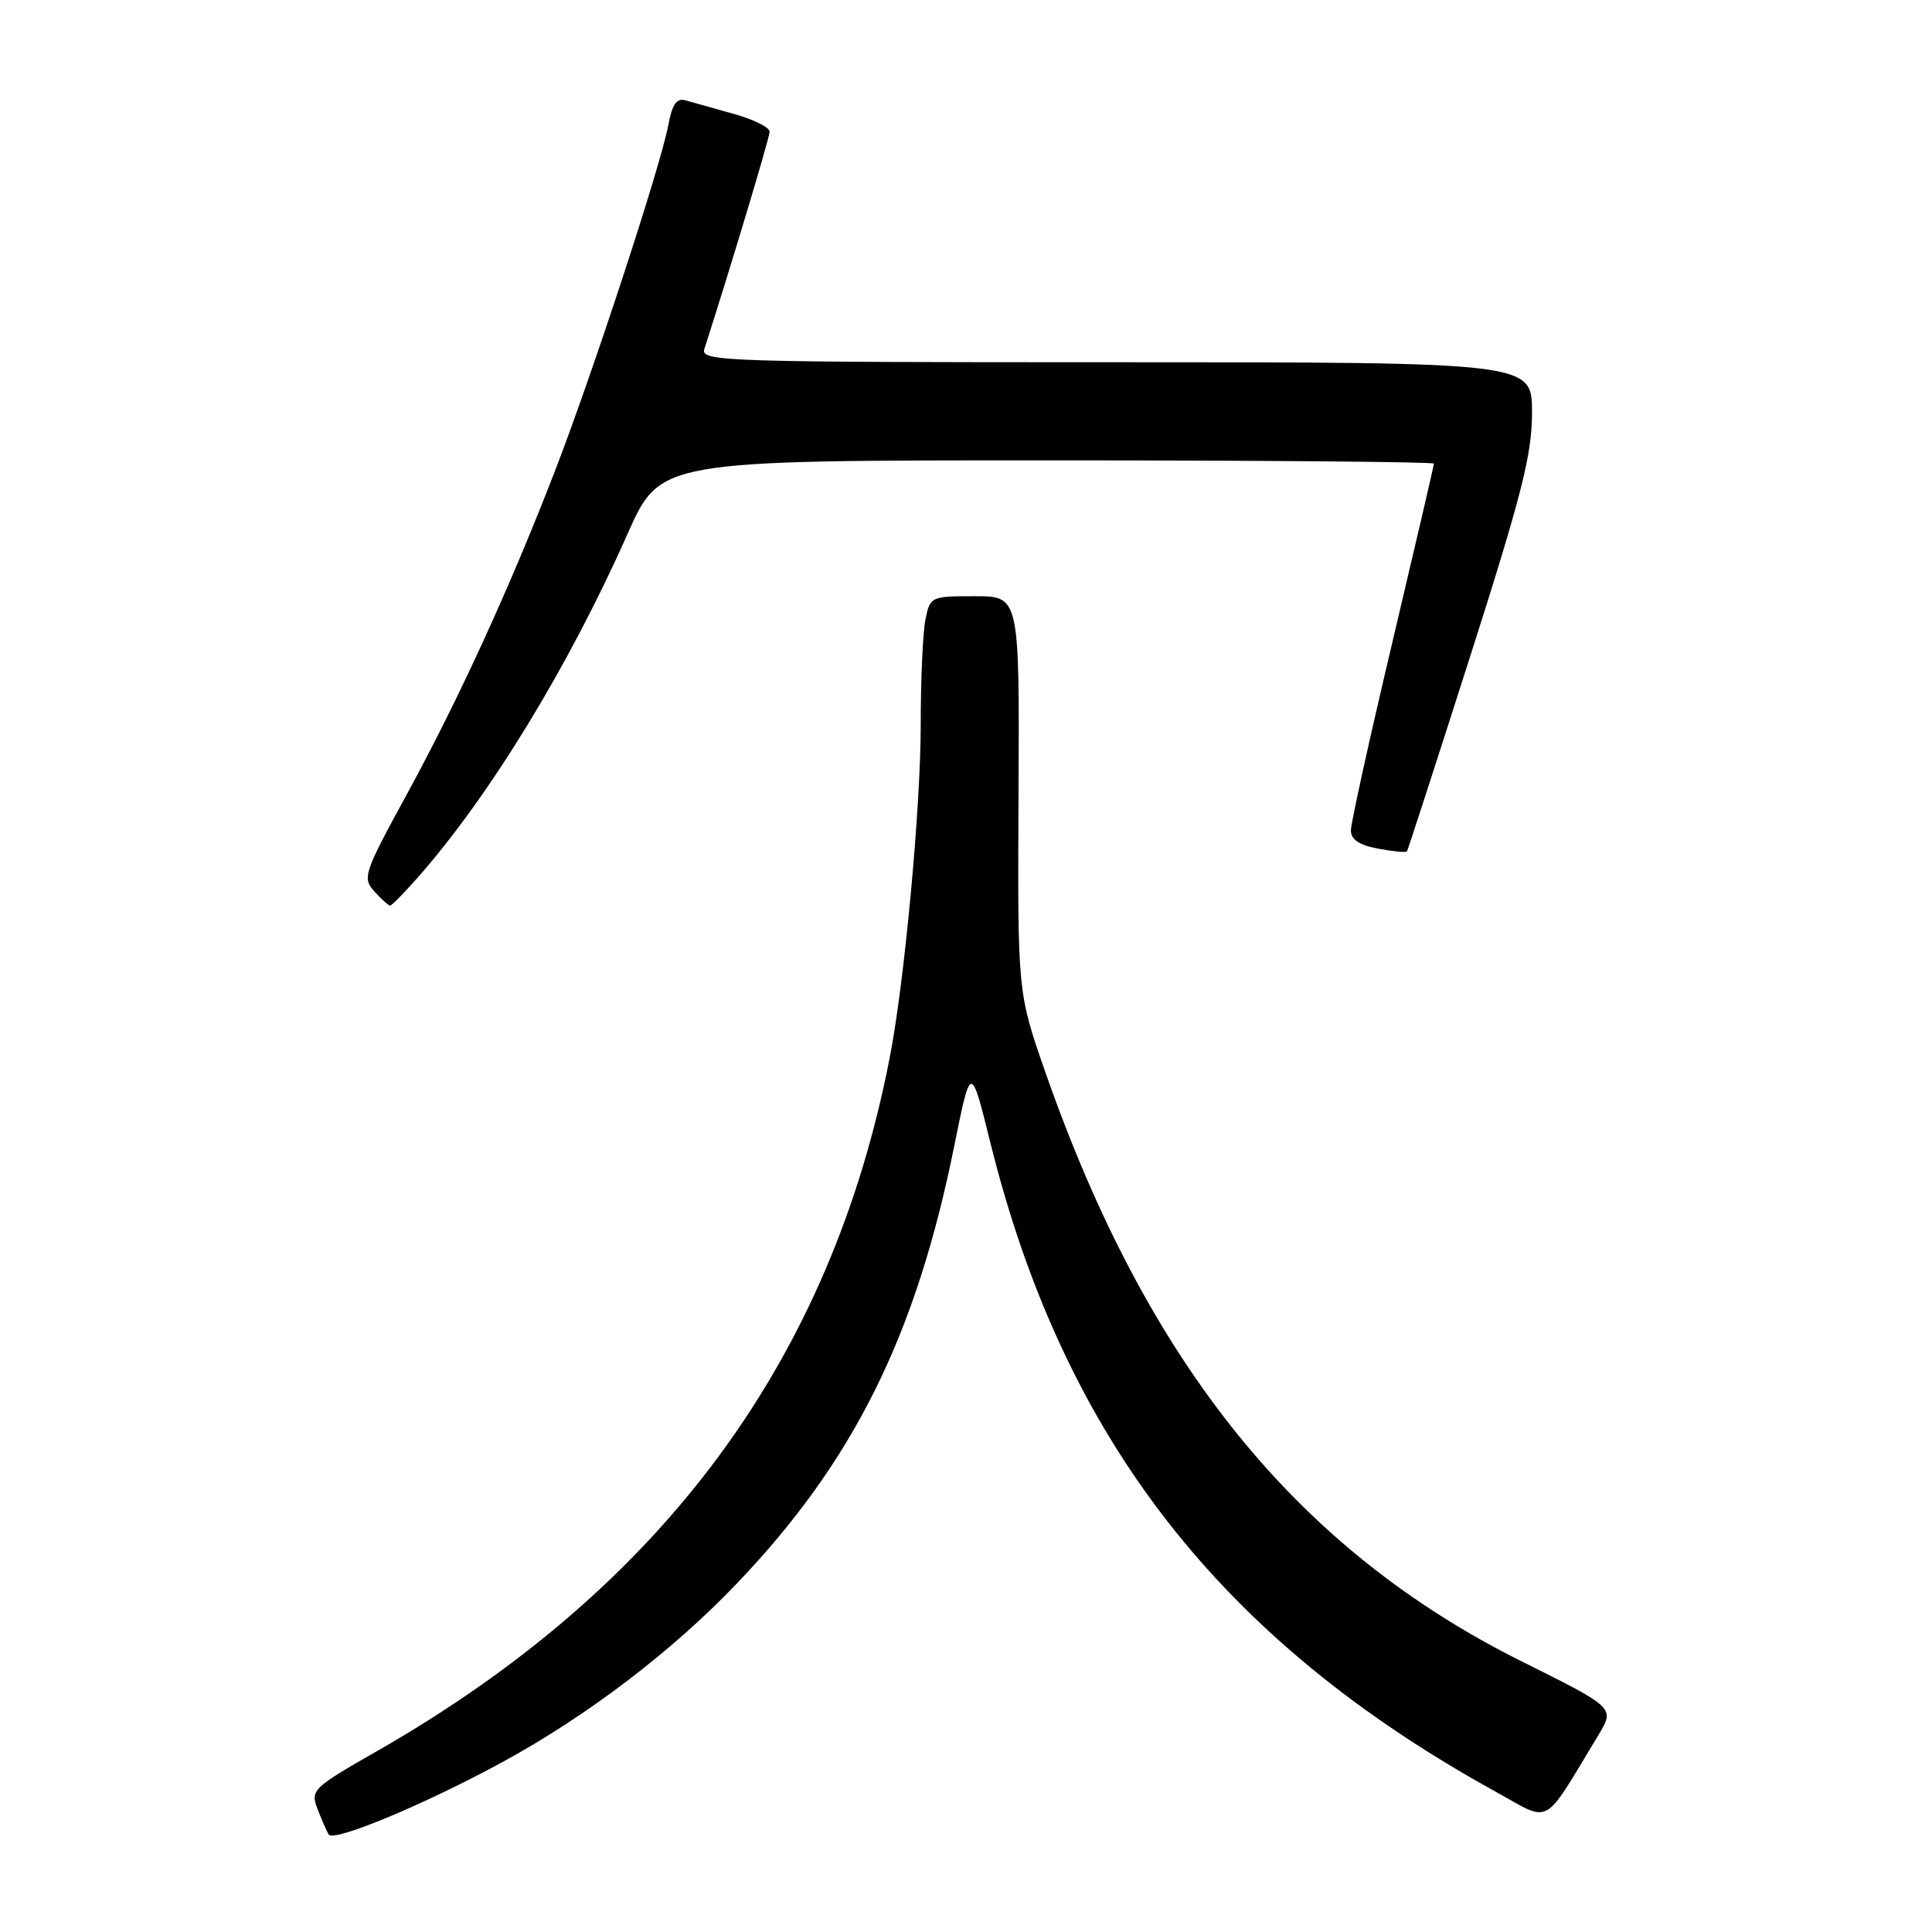 <?xml version="1.0" encoding="UTF-8" standalone="no"?>
<!DOCTYPE svg PUBLIC "-//W3C//DTD SVG 1.1//EN" "http://www.w3.org/Graphics/SVG/1.1/DTD/svg11.dtd" >
<svg xmlns="http://www.w3.org/2000/svg" xmlns:xlink="http://www.w3.org/1999/xlink" version="1.1" viewBox="0 0 256 256">
 <g >
 <path fill="currentColor"
d=" M 66.62 233.46 C 77.80 227.37 89.06 218.80 97.57 209.89 C 113.08 193.69 121.37 177.01 126.44 151.86 C 128.64 140.97 128.64 140.97 131.20 151.30 C 140.92 190.58 161.71 217.31 198.20 237.42 C 205.67 241.54 204.29 242.30 211.80 229.90 C 213.98 226.29 213.98 226.29 201.70 220.18 C 171.88 205.33 152.02 180.77 138.49 142.00 C 134.83 131.50 134.83 131.50 134.96 105.25 C 135.09 79.00 135.09 79.00 129.17 79.00 C 123.34 79.00 123.24 79.05 122.62 82.12 C 122.28 83.84 122.00 90.10 122.00 96.03 C 122.00 106.94 119.87 129.92 117.92 140.00 C 110.16 180.15 87.89 210.32 50.01 232.00 C 41.41 236.91 41.12 237.20 42.07 239.69 C 42.62 241.12 43.28 242.64 43.55 243.08 C 44.20 244.13 56.33 239.07 66.62 233.46 Z  M 55.28 116.36 C 64.84 105.54 75.33 88.37 83.15 70.75 C 87.48 61.00 87.48 61.00 138.74 61.00 C 166.93 61.00 190.00 61.20 190.00 61.43 C 190.00 61.67 187.52 72.32 184.50 85.09 C 181.47 97.86 179.00 109.09 179.00 110.04 C 179.00 111.24 180.11 111.99 182.60 112.45 C 184.58 112.82 186.30 112.99 186.43 112.81 C 186.55 112.64 190.33 100.98 194.83 86.90 C 201.67 65.46 203.00 60.22 203.00 54.65 C 203.00 48.00 203.00 48.00 147.88 48.00 C 95.84 48.00 92.80 47.90 93.33 46.25 C 96.81 35.43 101.96 18.28 101.98 17.46 C 101.99 16.88 99.86 15.82 97.25 15.10 C 94.64 14.37 91.77 13.57 90.88 13.31 C 89.66 12.95 89.08 13.77 88.55 16.59 C 87.53 22.03 78.46 49.69 73.50 62.50 C 67.50 78.00 60.78 92.65 53.86 105.34 C 48.20 115.71 47.99 116.33 49.61 118.12 C 50.54 119.15 51.48 120.00 51.69 120.00 C 51.89 120.00 53.51 118.36 55.28 116.36 Z "/>
</g>
</svg>